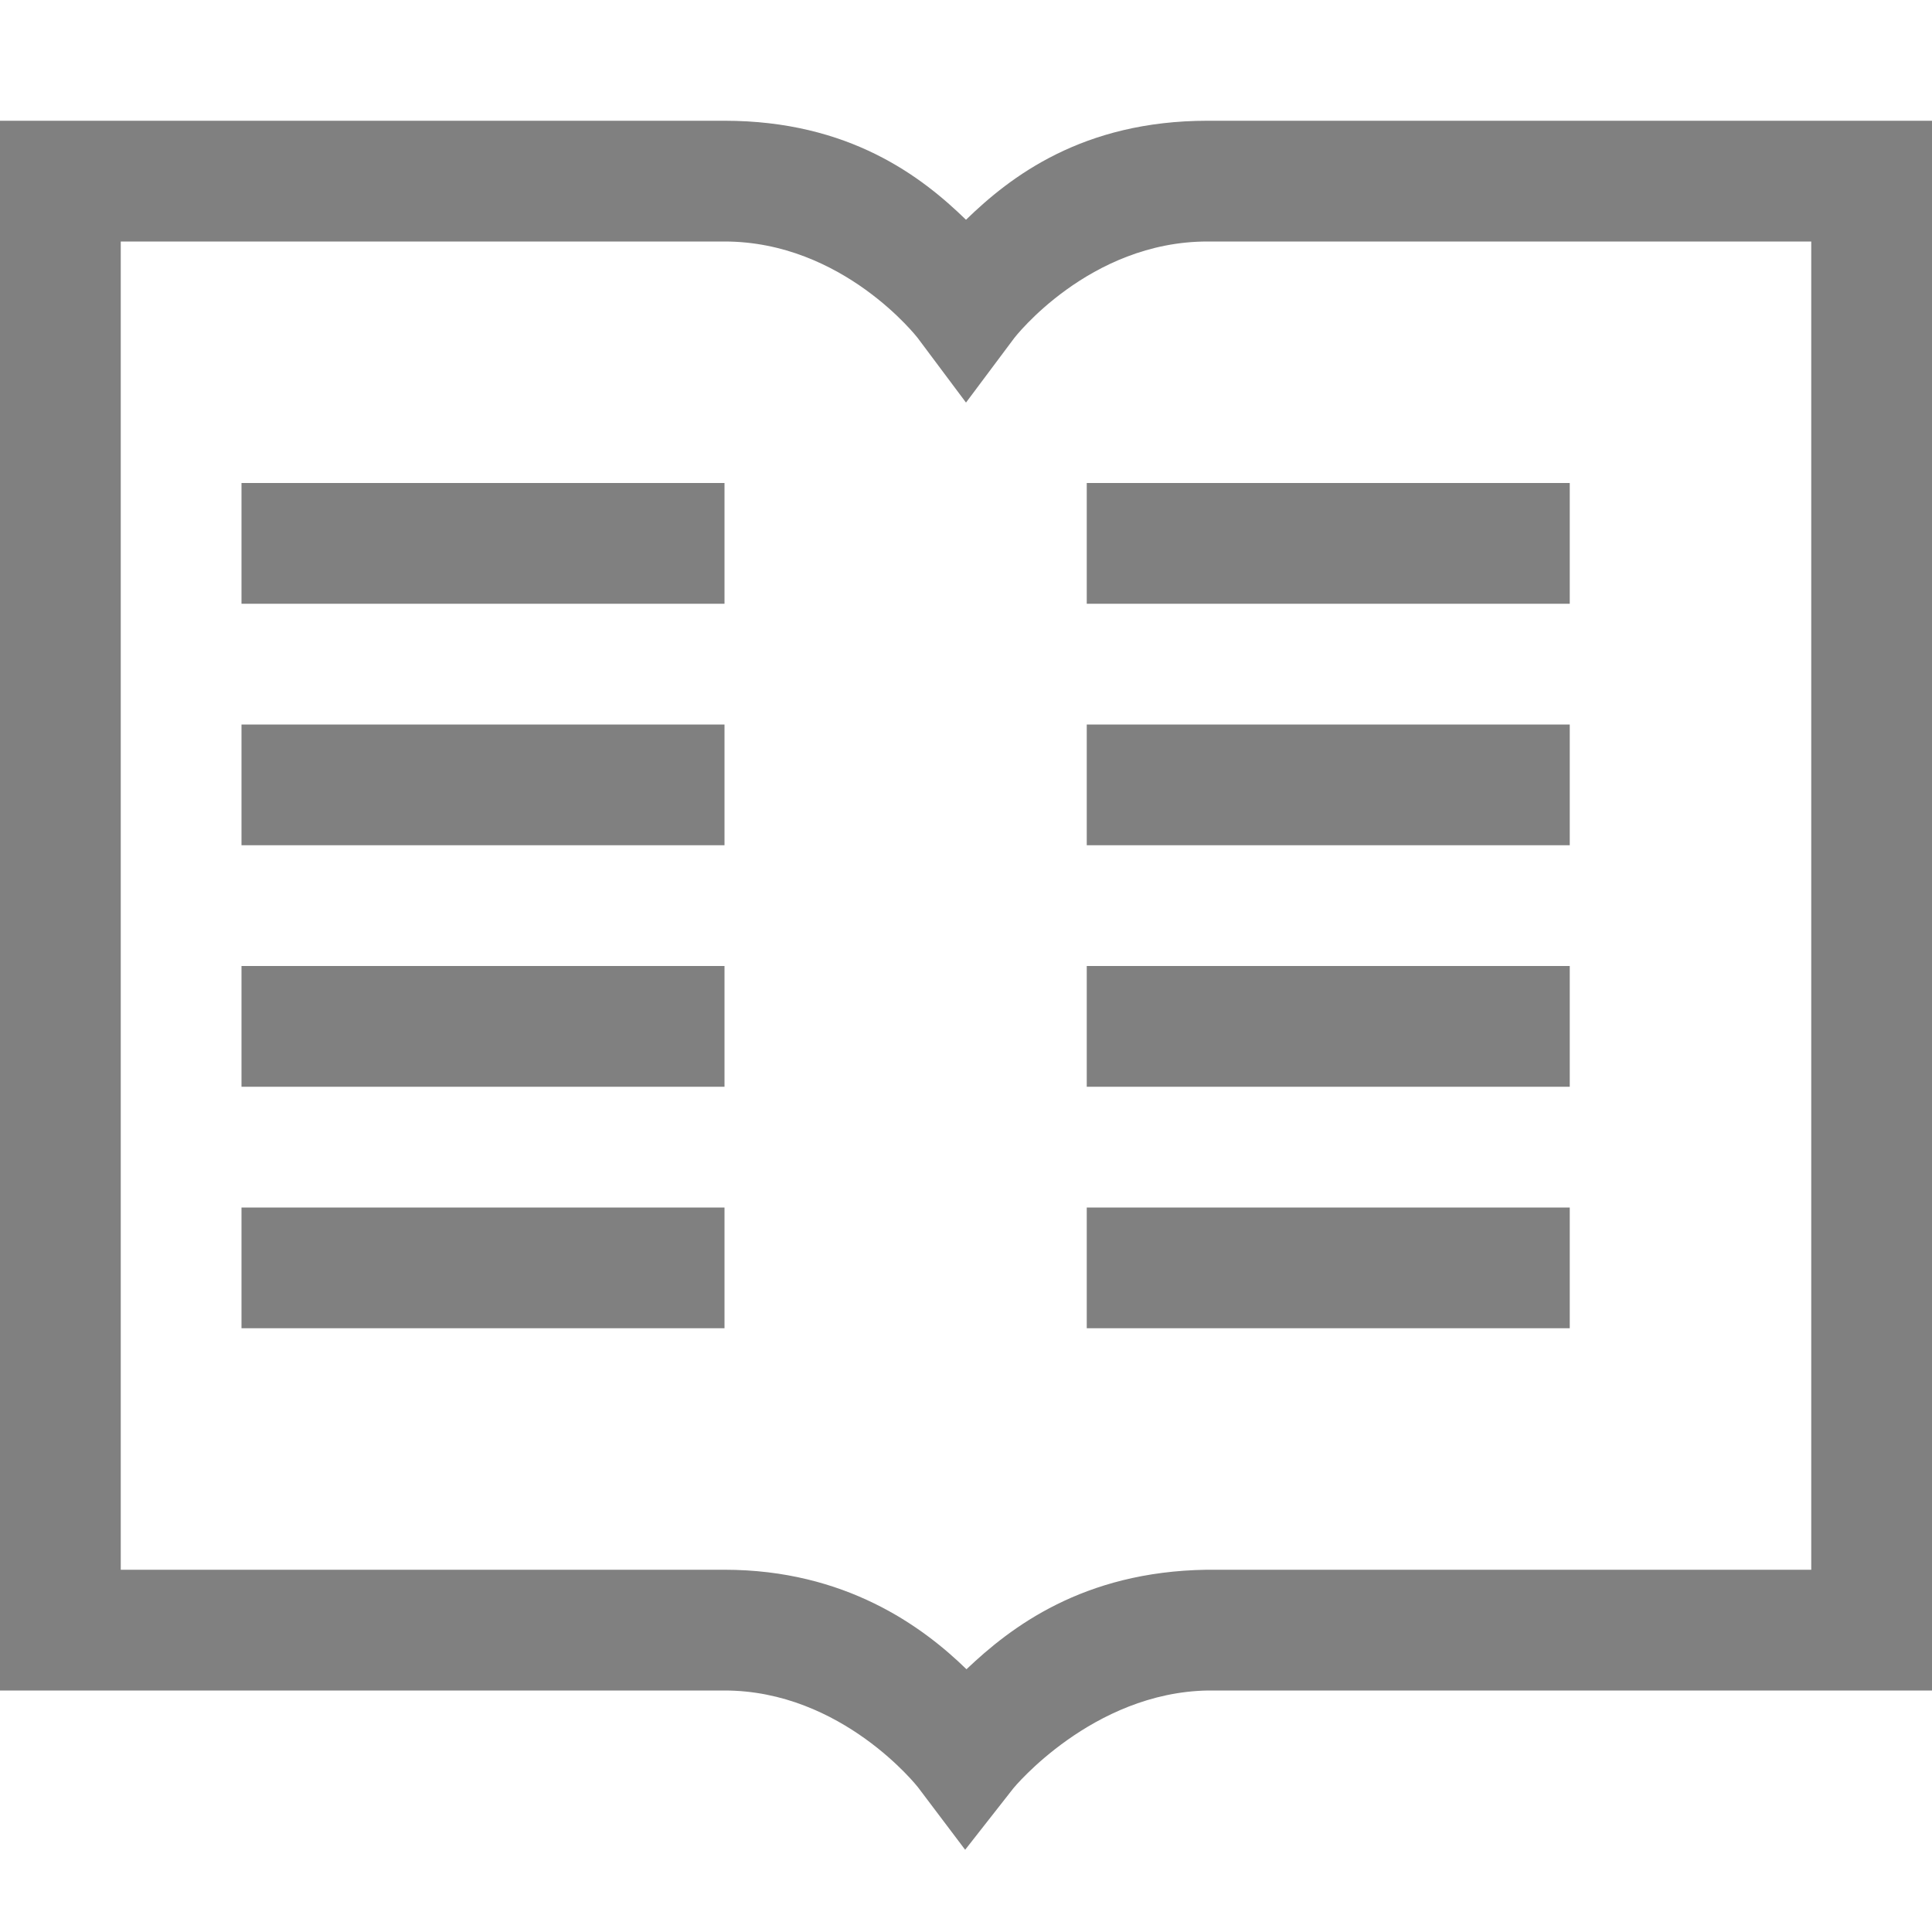 <?xml version='1.0' encoding='UTF-8' standalone='no'?>
<svg xmlns:cc='http://creativecommons.org/ns#' xmlns:dc='http://purl.org/dc/elements/1.1/' height='16' id='svg7384' xmlns:osb='http://www.openswatchbook.org/uri/2009/osb' xmlns:rdf='http://www.w3.org/1999/02/22-rdf-syntax-ns#' xmlns:svg='http://www.w3.org/2000/svg' version='1.1' width='16' xmlns='http://www.w3.org/2000/svg'>
  <defs id='defs7386'>
    <linearGradient id='linearGradient5606' osb:paint='solid'>
      <stop id='stop5608' offset='0' style='stop-color:#808080;stop-opacity:1;'/>
    </linearGradient>
    <linearGradient id='linearGradient4526' osb:paint='solid'>
      <stop id='stop4528' offset='0' style='stop-color:#ffffff;stop-opacity:1;'/>
    </linearGradient>
    <linearGradient id='linearGradient3600-4' osb:paint='gradient'>
      <stop id='stop3602-7' offset='0' style='stop-color:#f4f4f4;stop-opacity:1'/>
      <stop id='stop3604-6' offset='1' style='stop-color:#dbdbdb;stop-opacity:1'/>
    </linearGradient>
  </defs>
  <g id='layer9' label='status' style='display:inline' transform='translate(-393,47)'/>
  <g id='layer2' transform='translate(-152,-320)'/>
  <g id='layer4' transform='translate(-152,-320)'/>
  <g id='g1812' style='display:inline' transform='translate(-152,-320)'/>
  <g id='g6217' transform='translate(-152,-320)'/>
  <g id='layer3' style='display:inline' transform='translate(-152,-320)'/>
  <g id='g1833' style='display:inline' transform='translate(-152,-320)'/>
  <g id='layer1' transform='translate(-152,-320)'>
    <path d='m 152,321 v 13 h 6 c 0.975,8e-5 1.602,0.801 1.602,0.801 l 0.391,0.518 0.4,-0.51 c 0,0 0.651,-0.793 1.611,-0.809 H 168 v -13 h -6 c -1.036,0 -1.635,0.465 -2,0.82 C 159.635,321.465 159.036,321 158,321 Z m 1,1 h 5 c 0.983,9e-5 1.6,0.799 1.6,0.799 l 0.4,0.535 0.4,-0.535 c 0,0 0.616,-0.799 1.6,-0.799 h 5 v 11 h -5.004 -0.004 c -1.025,0.015 -1.624,0.478 -1.988,0.824 C 159.641,333.47 159,333 158,333 h -5 z m 1,2 v 1 h 4 v -1 z m 7,0 v 1 h 4 v -1 z m -7,2 v 1 h 4 v -1 z m 7,0 v 1 h 4 v -1 z m -7,2 v 1 h 4 v -1 z m 7,0 v 1 h 4 v -1 z m -7,2 v 1 h 4 v -1 z m 7,0 v 1 h 4 v -1 z' id='path7200' style='color:#808080;font-style:normal;font-variant:normal;font-weight:normal;font-stretch:normal;font-size:medium;line-height:normal;font-family:sans-serif;font-variant-ligatures:none;font-variant-position:normal;font-variant-caps:normal;font-variant-numeric:normal;font-variant-alternates:normal;font-feature-settings:normal;text-indent:0;text-align:start;text-decoration:none;text-decoration-line:none;text-decoration-style:solid;text-decoration-color:#808080;letter-spacing:normal;word-spacing:normal;text-transform:none;writing-mode:lr-tb;direction:ltr;baseline-shift:baseline;text-anchor:start;white-space:normal;shape-padding:0;clip-rule:nonzero;display:inline;overflow:visible;visibility:visible;opacity:1;isolation:auto;mix-blend-mode:normal;color-interpolation:sRGB;color-interpolation-filters:linearRGB;solid-color:#808080;solid-opacity:1;fill:#808080;fill-opacity:1;fill-rule:nonzero;stroke:none;stroke-width:1;stroke-linecap:butt;stroke-linejoin:miter;stroke-miterlimit:4;stroke-dasharray:none;stroke-dashoffset:0;stroke-opacity:1;marker:none;color-rendering:auto;image-rendering:auto;shape-rendering:auto;text-rendering:auto;enable-background:accumulate'/>
    
  </g>
</svg>
